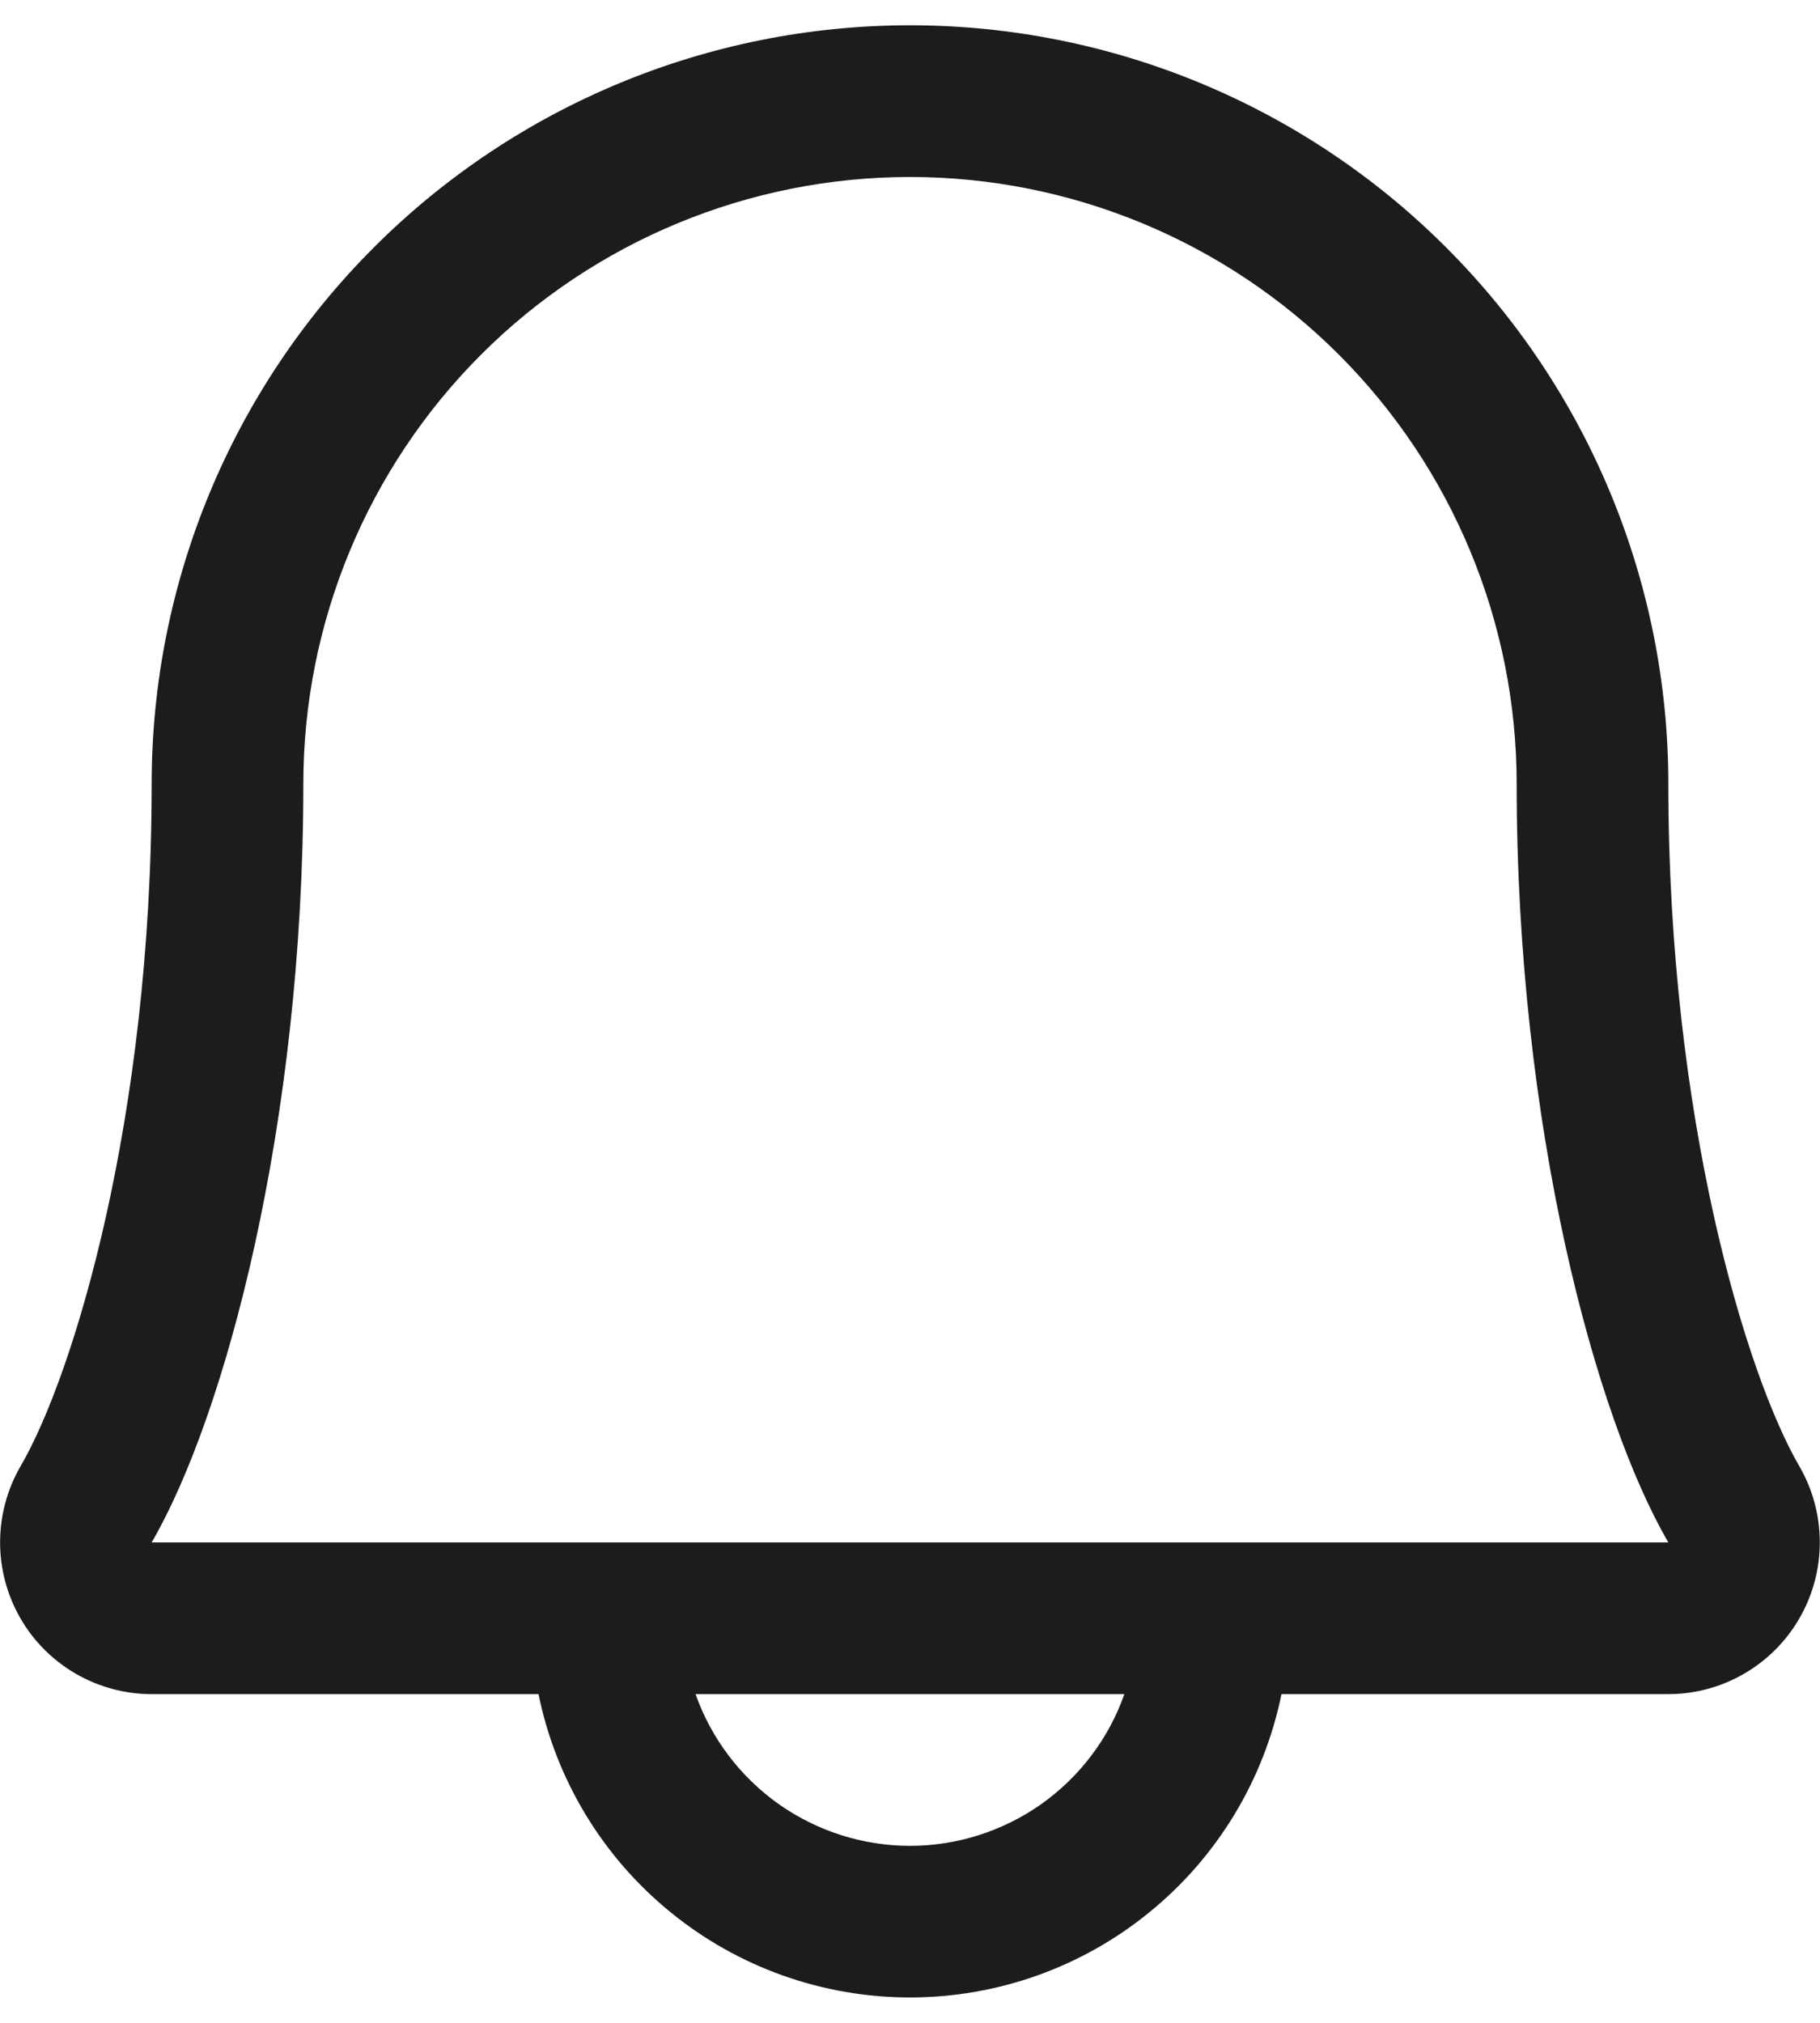 <svg width="18" height="20" viewBox="0 0 18 20" fill="none" xmlns="http://www.w3.org/2000/svg">
<path d="M17.794 14.494C17.273 13.598 16.5 11.062 16.5 7.75C16.5 5.761 15.71 3.853 14.303 2.447C12.897 1.04 10.989 0.25 9 0.25C7.011 0.25 5.103 1.04 3.697 2.447C2.29 3.853 1.5 5.761 1.5 7.75C1.5 11.063 0.726 13.598 0.205 14.494C0.072 14.722 0.002 14.981 0.001 15.245C7.99065e-05 15.509 0.069 15.768 0.2 15.997C0.331 16.226 0.521 16.416 0.749 16.548C0.977 16.68 1.236 16.75 1.5 16.75H5.326C5.499 17.597 5.959 18.358 6.629 18.904C7.298 19.451 8.136 19.749 9 19.749C9.864 19.749 10.702 19.451 11.371 18.904C12.041 18.358 12.501 17.597 12.674 16.75H16.5C16.764 16.75 17.023 16.68 17.251 16.547C17.479 16.415 17.668 16.225 17.799 15.996C17.93 15.768 17.999 15.508 17.998 15.245C17.997 14.981 17.927 14.722 17.794 14.494ZM9 18.25C8.535 18.25 8.081 18.105 7.701 17.837C7.322 17.568 7.034 17.189 6.879 16.75H11.12C10.966 17.189 10.678 17.568 10.299 17.837C9.919 18.105 9.465 18.25 9 18.25ZM1.5 15.25C2.222 14.009 3 11.133 3 7.75C3 6.159 3.632 4.633 4.757 3.507C5.882 2.382 7.409 1.75 9 1.75C10.591 1.75 12.117 2.382 13.242 3.507C14.368 4.633 15 6.159 15 7.75C15 11.13 15.776 14.006 16.5 15.25H1.5Z" fill="#1B1C1E"/>
</svg>
